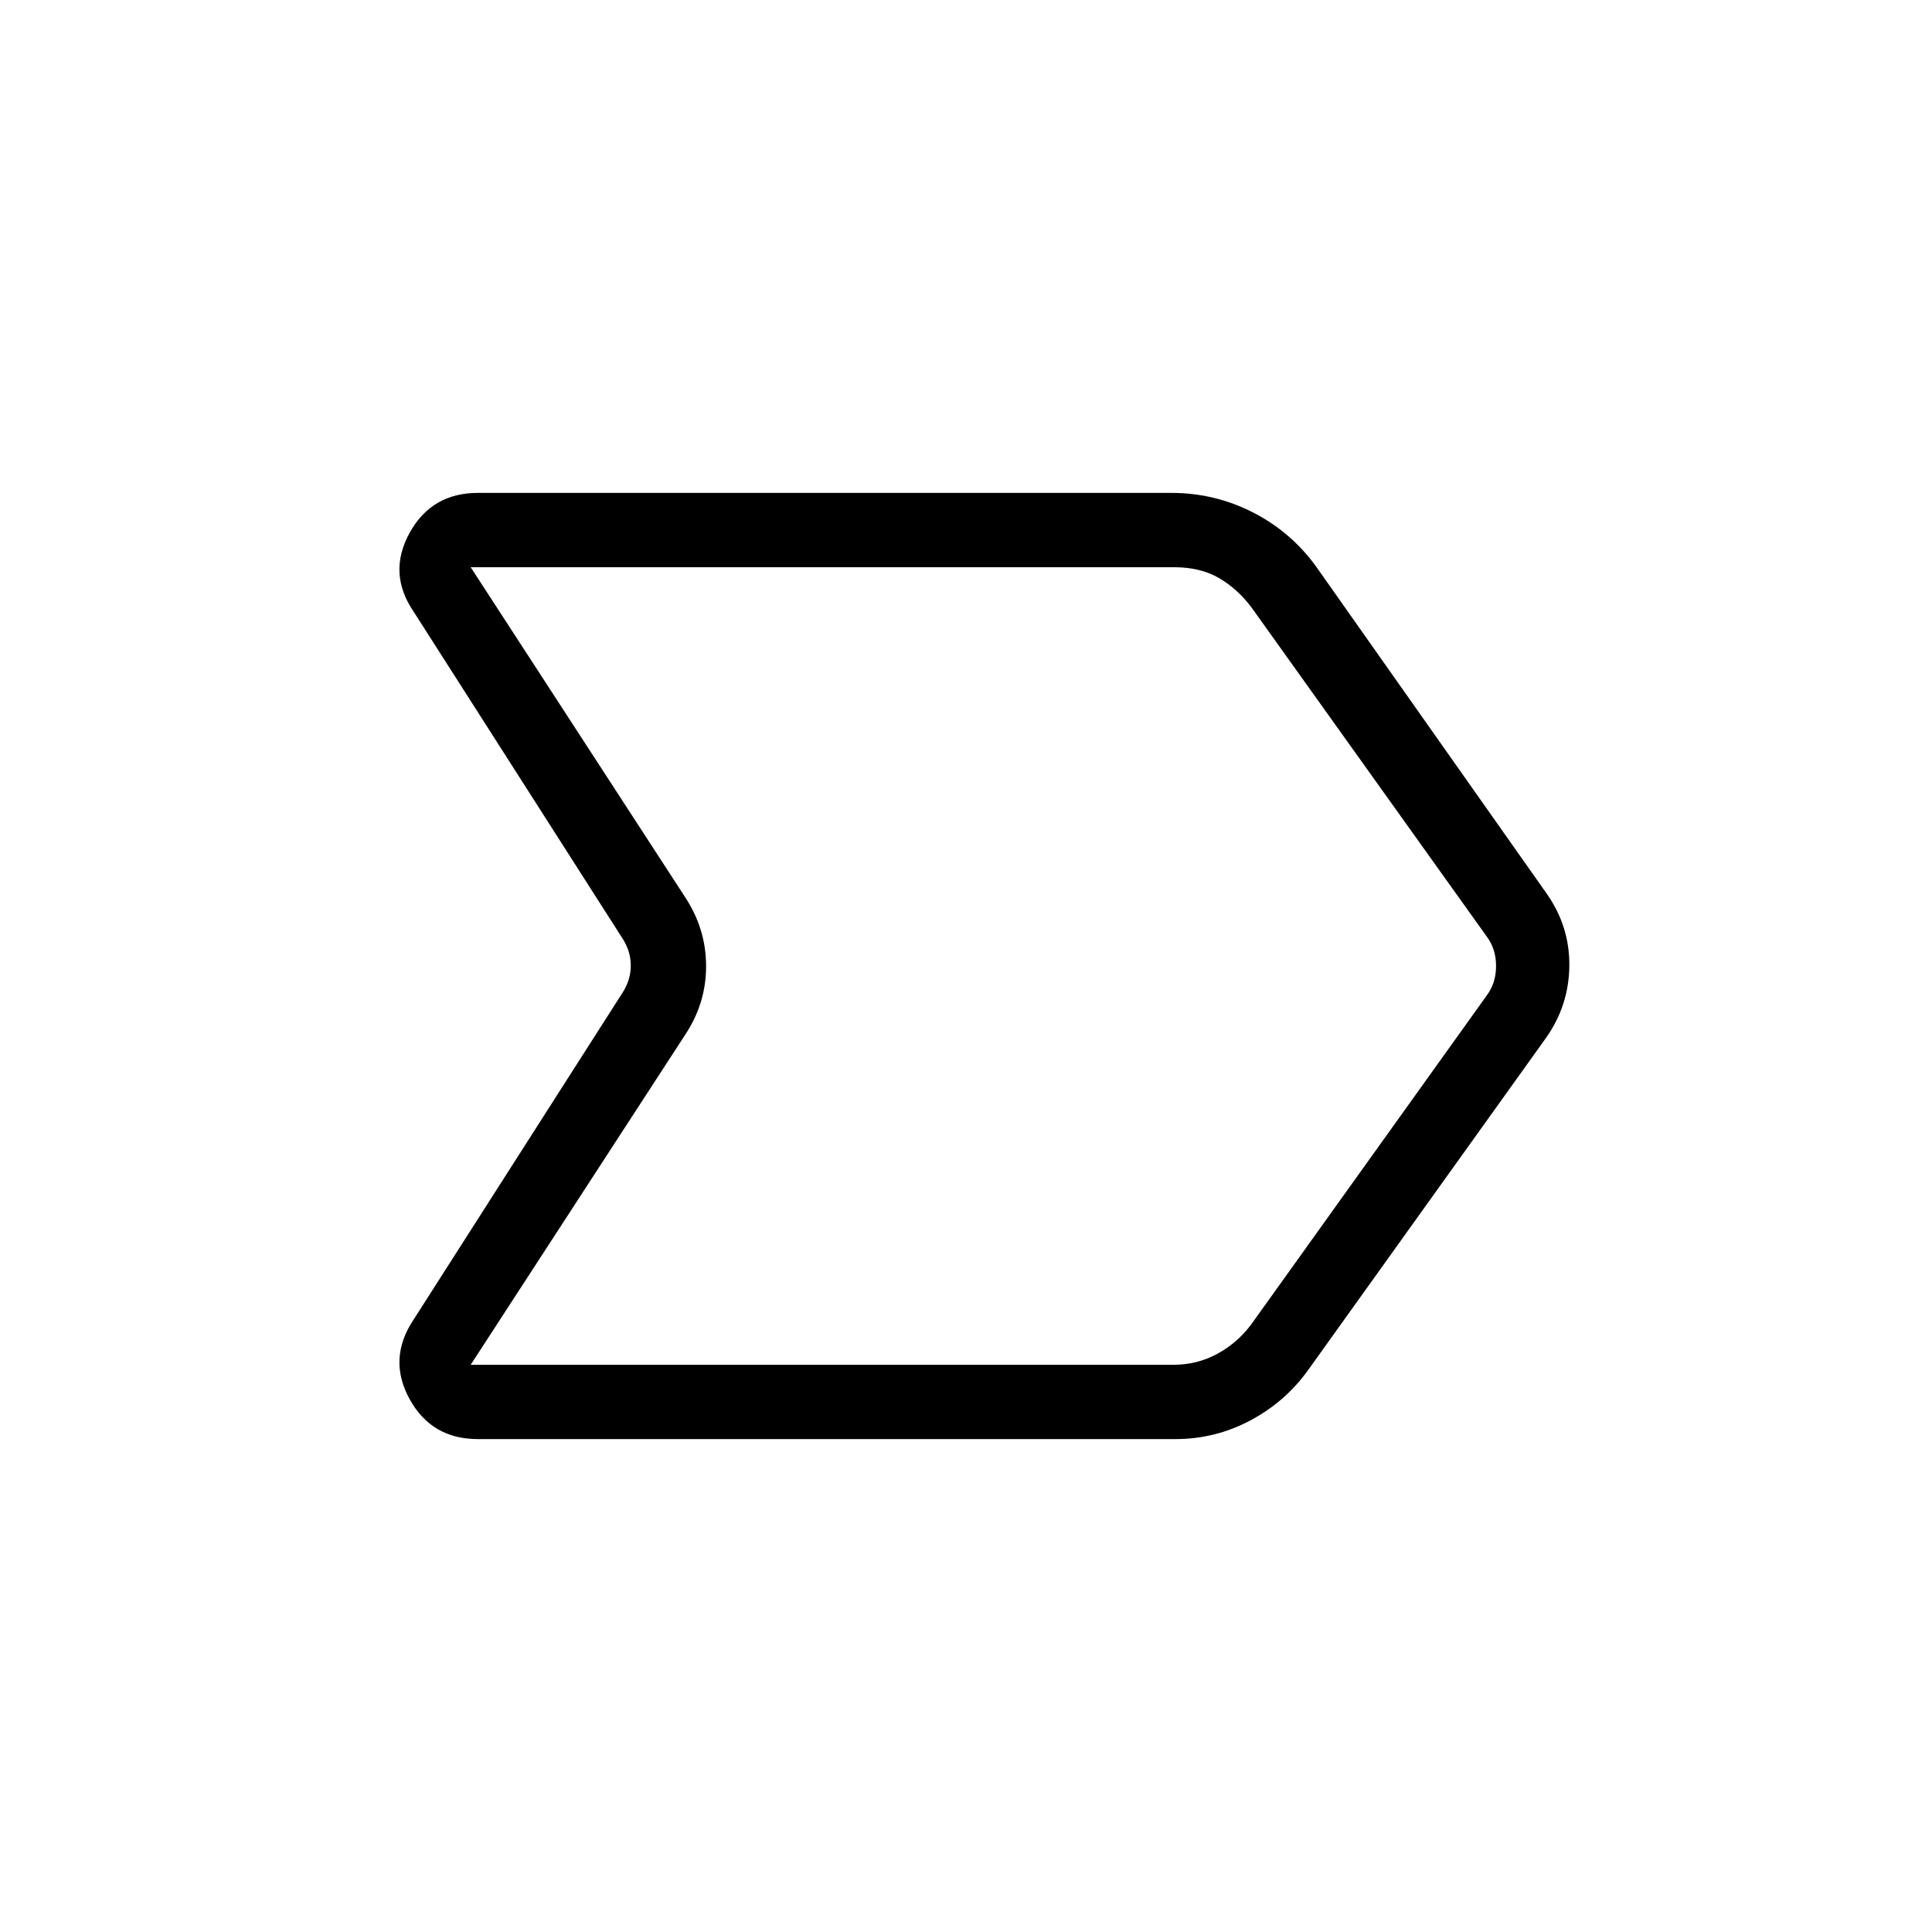 <svg xmlns="http://www.w3.org/2000/svg" height="24" viewBox="0 -960 960 960" width="24"><path d="M237.46-244.92q-23.04 0-33.98-19.96-10.94-19.97 2.02-39.39l104.08-162.85q3.84-6.15 3.84-13.07 0-6.93-3.84-13.08L205.5-656.12q-12.96-19.03-2.02-39 10.94-19.96 33.98-19.96h344.56q21.67 0 40.71 9.77T654.31-678l114.42 162.31q11.31 16.22 11.06 35.78-.25 19.56-11.56 35.6L650.06-279.32q-11.33 15.86-28.78 25.13-17.45 9.27-37.28 9.27H237.46Zm384.22-56.93 117.09-163.53q4.61-6.16 4.61-14.62 0-8.46-4.61-14.62l-116.9-163.53q-6.93-9.23-16.16-14.62-9.23-5.38-22.31-5.38H233.88l106.89 164.46q10.08 15.6 10.08 33.78t-10.08 33.6L233.88-281.85h349.34q11.54 0 21.54-5.38 10-5.39 16.92-14.62ZM490.04-480Z"/></svg>